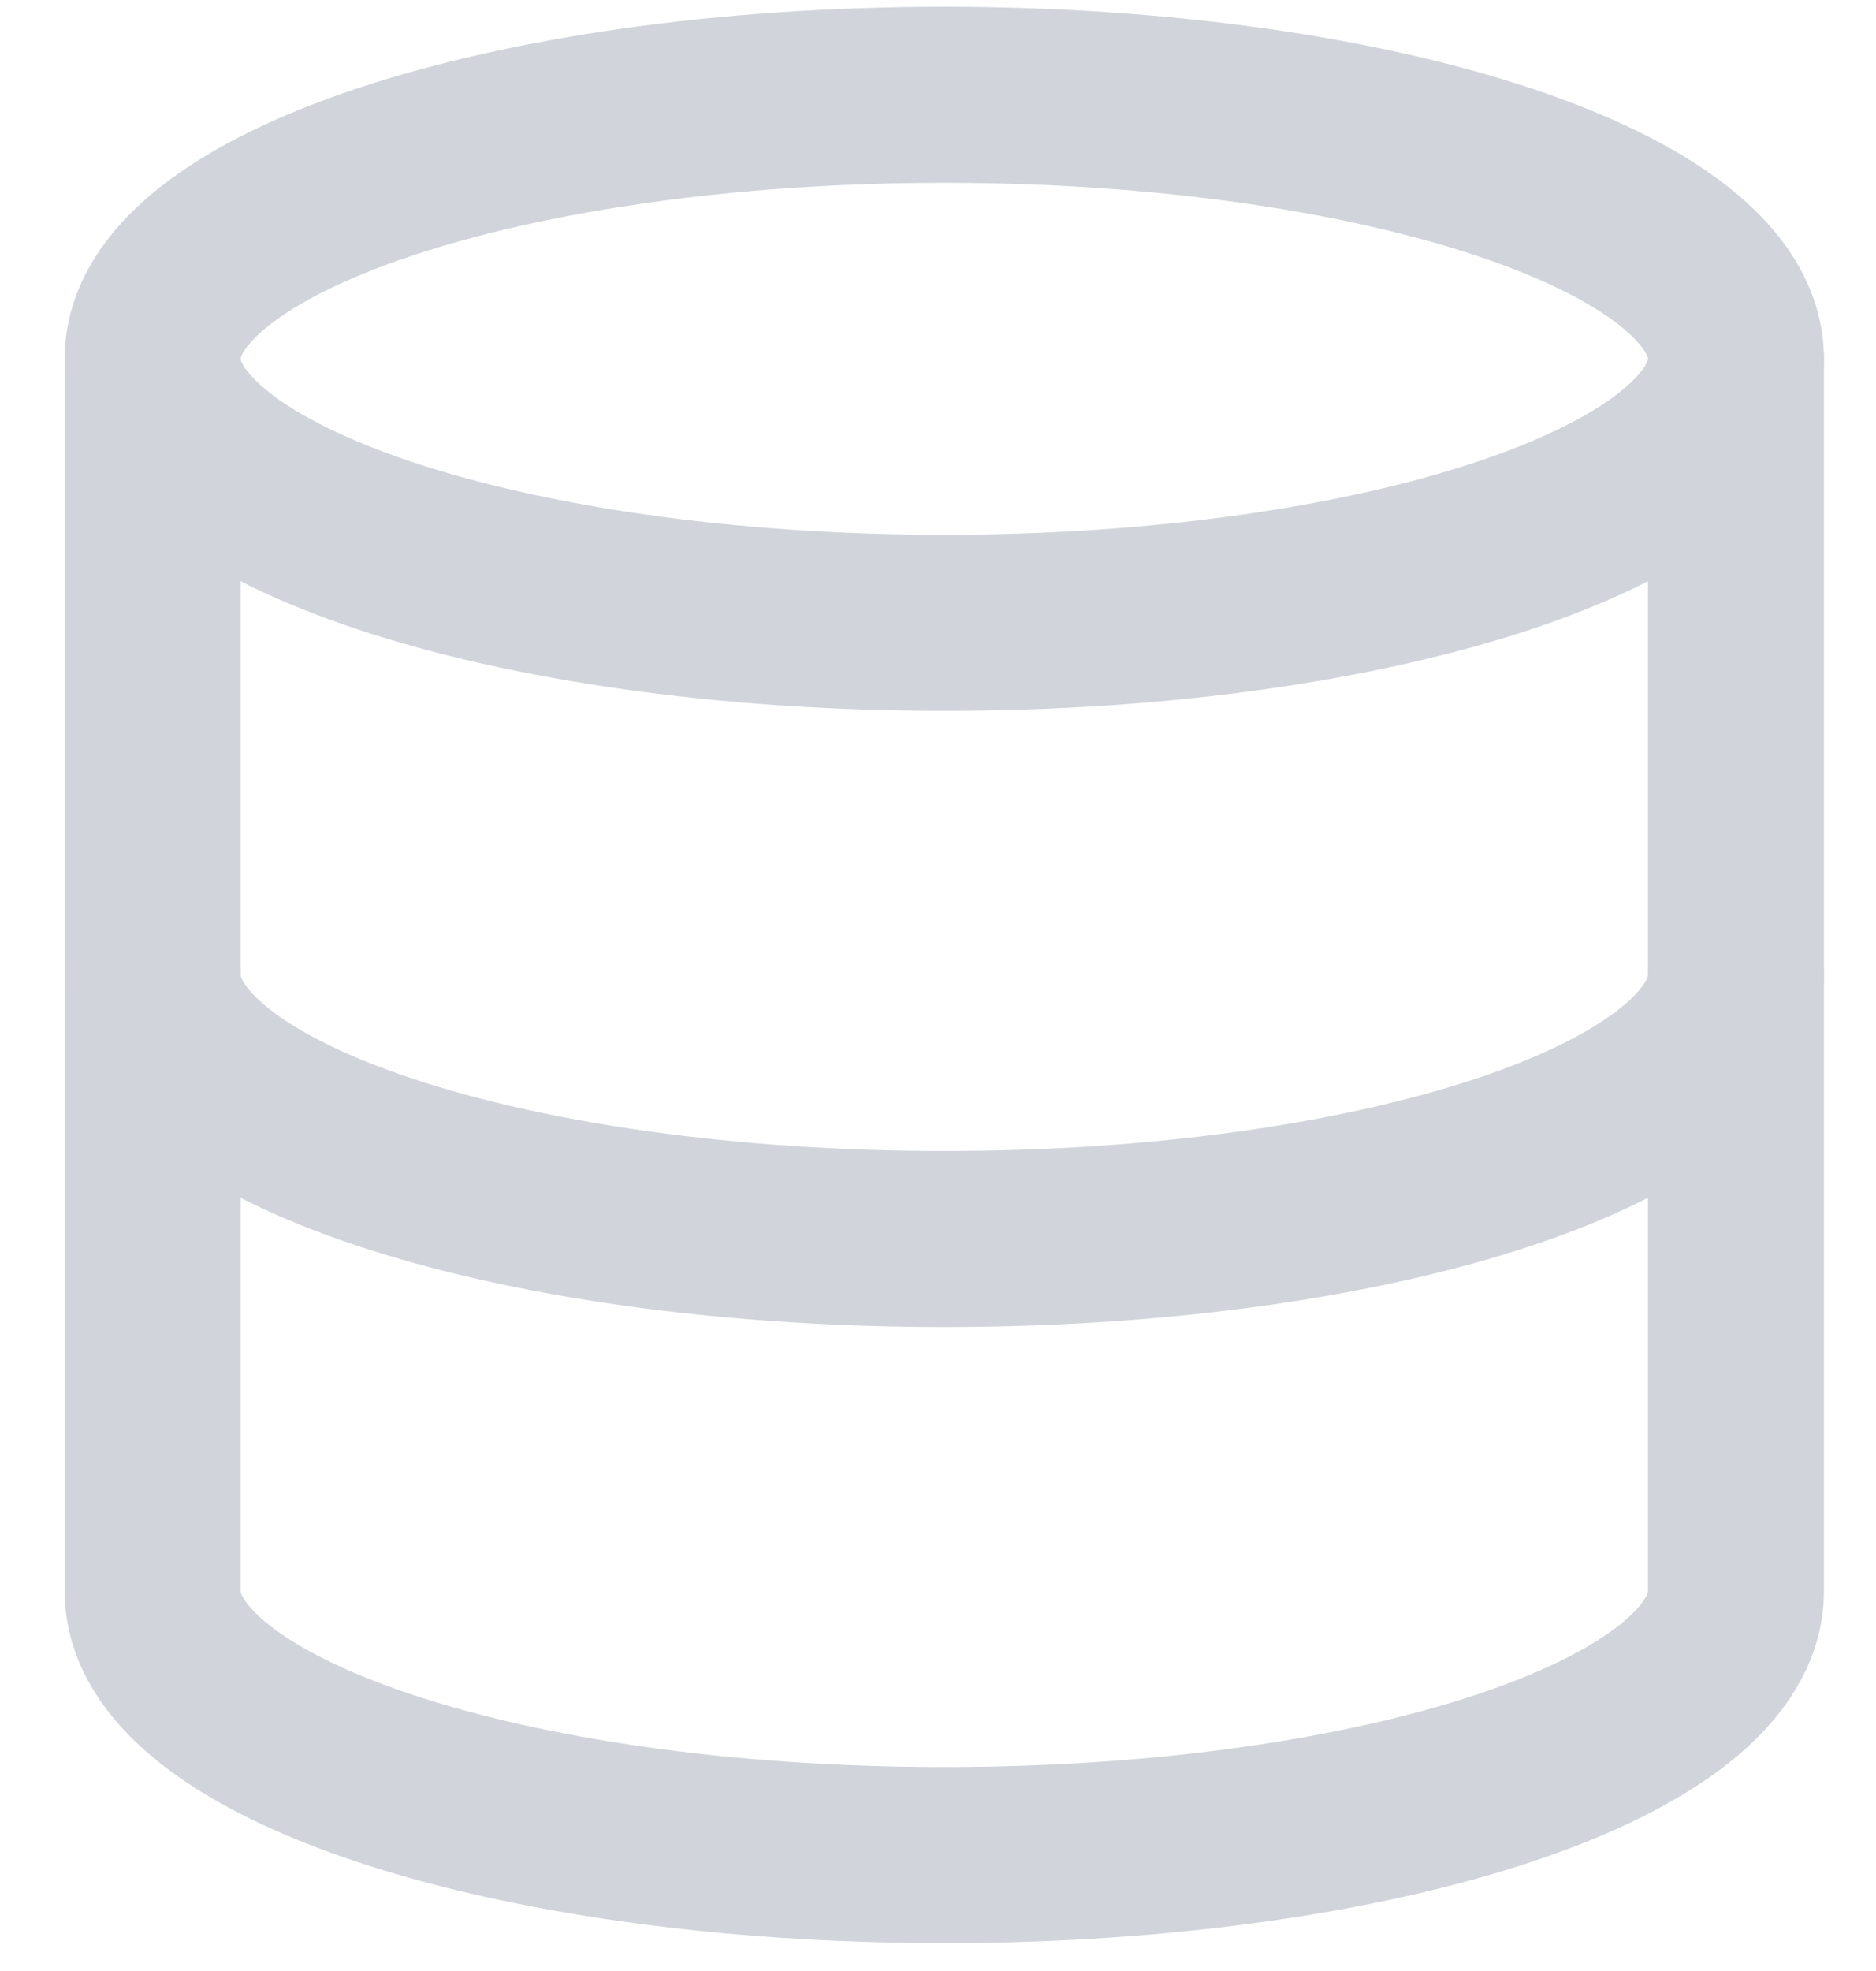<svg width="20" height="21" viewBox="0 0 20 21" fill="none" xmlns="http://www.w3.org/2000/svg">
<path d="M10.067 6.636C14.728 6.636 18.507 5.377 18.507 3.823C18.507 2.269 14.728 1.01 10.067 1.01C5.405 1.01 1.627 2.269 1.627 3.823C1.627 5.377 5.405 6.636 10.067 6.636Z" stroke="#D1D5DB" stroke-width="1.876" stroke-linecap="round" stroke-linejoin="round"/>
<path d="M18.507 10.387C18.507 11.944 14.756 13.201 10.067 13.201C5.378 13.201 1.627 11.944 1.627 10.387" stroke="#D1D5DB" stroke-width="1.876" stroke-linecap="round" stroke-linejoin="round"/>
<path d="M1.627 3.823V16.952C1.627 18.509 5.378 19.765 10.067 19.765C14.756 19.765 18.507 18.509 18.507 16.952V3.823" stroke="#D1D5DB" stroke-width="1.876" stroke-linecap="round" stroke-linejoin="round"/>
</svg>
